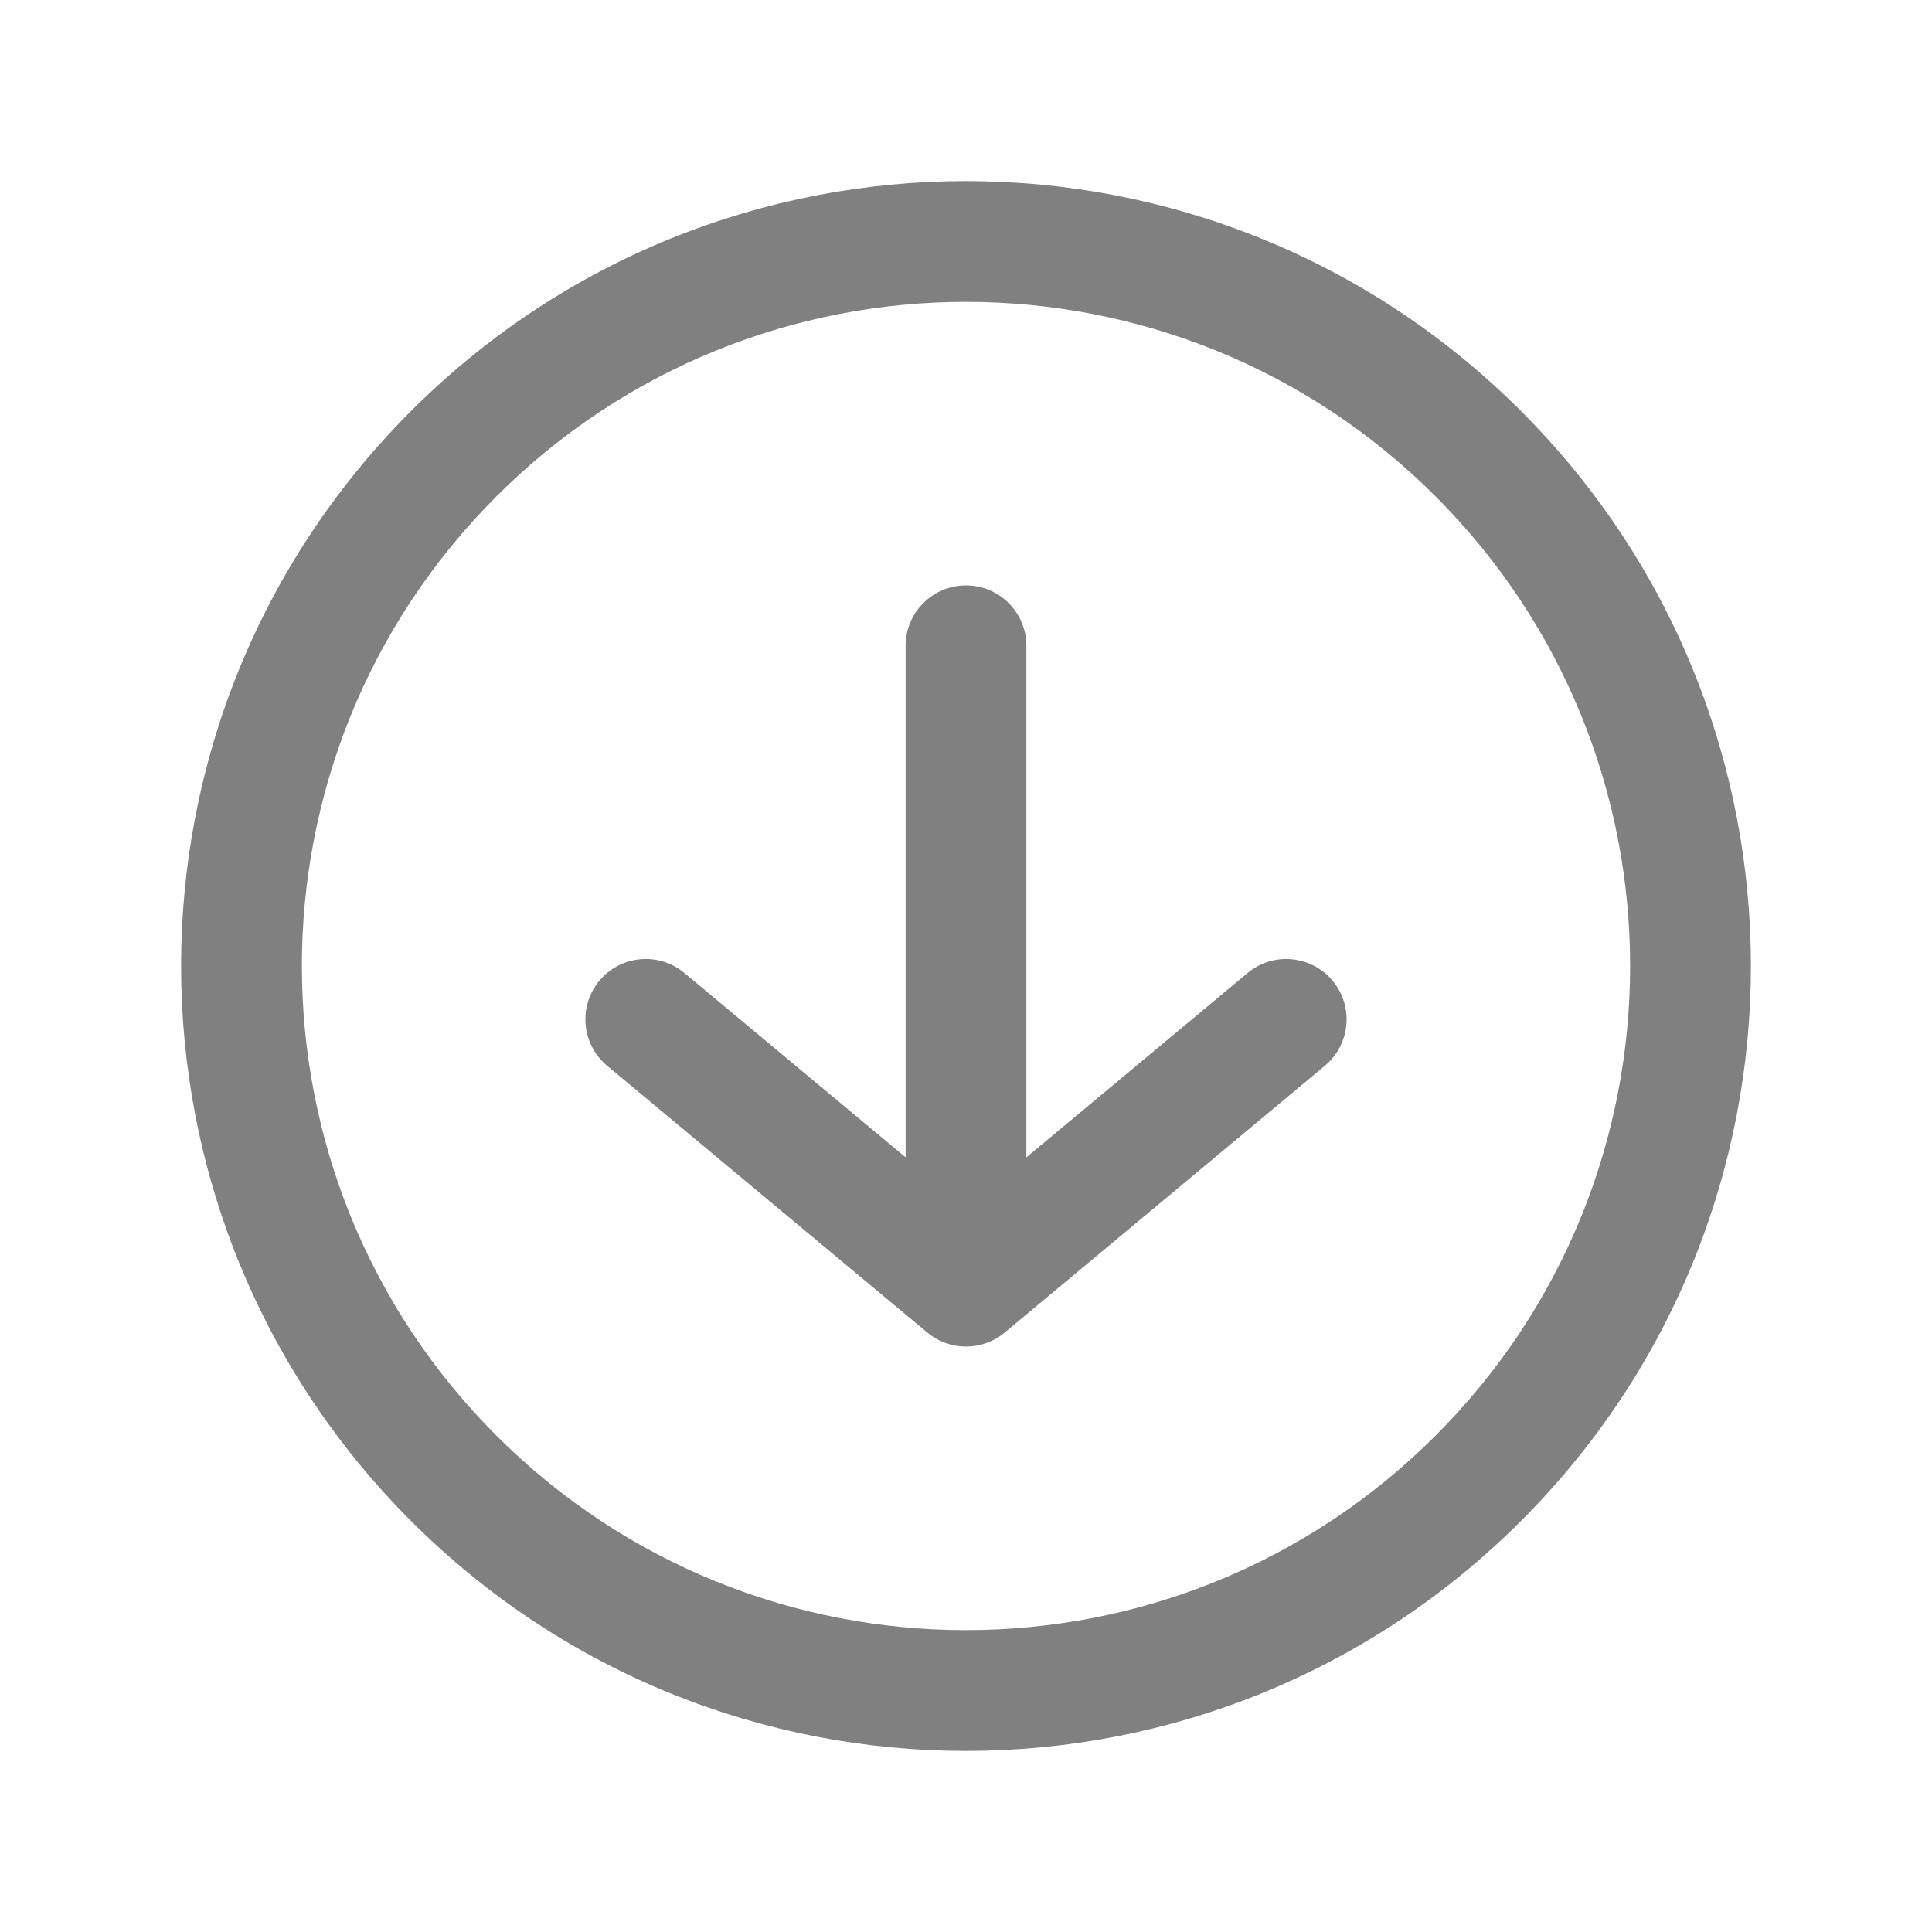 <svg width="16" height="16" viewBox="0 0 16 16" fill="none" xmlns="http://www.w3.org/2000/svg">
<path d="M10.972 8.826C11.184 8.649 11.213 8.334 11.036 8.122C10.859 7.91 10.544 7.881 10.332 8.058L10.972 8.826ZM8 10.652L7.68 11.036C7.865 11.19 8.135 11.19 8.32 11.036L8 10.652ZM5.668 8.058C5.456 7.881 5.141 7.91 4.964 8.122C4.787 8.334 4.816 8.649 5.028 8.826L5.668 8.058ZM8.5 5.348C8.5 5.072 8.276 4.848 8 4.848C7.724 4.848 7.5 5.072 7.5 5.348L8.5 5.348ZM10.652 8.442L10.332 8.058L7.68 10.268L8 10.652L8.32 11.036L10.972 8.826L10.652 8.442ZM8 10.652L8.32 10.268L5.668 8.058L5.348 8.442L5.028 8.826L7.68 11.036L8 10.652ZM8 10.652L8.5 10.652L8.5 5.348L8 5.348L7.5 5.348L7.5 10.652L8 10.652ZM12.243 12.243L11.889 11.889C9.741 14.037 6.259 14.037 4.111 11.889L3.757 12.243L3.404 12.596C5.942 15.135 10.058 15.135 12.596 12.596L12.243 12.243ZM3.757 12.243L4.111 11.889C1.963 9.741 1.963 6.259 4.111 4.111L3.757 3.757L3.404 3.404C0.865 5.942 0.865 10.058 3.404 12.596L3.757 12.243ZM3.757 3.757L4.111 4.111C6.259 1.963 9.741 1.963 11.889 4.111L12.243 3.757L12.596 3.404C10.058 0.865 5.942 0.865 3.404 3.404L3.757 3.757ZM12.243 3.757L11.889 4.111C14.037 6.259 14.037 9.741 11.889 11.889L12.243 12.243L12.596 12.596C15.135 10.058 15.135 5.942 12.596 3.404L12.243 3.757Z" fill="#808080"/>
</svg>
